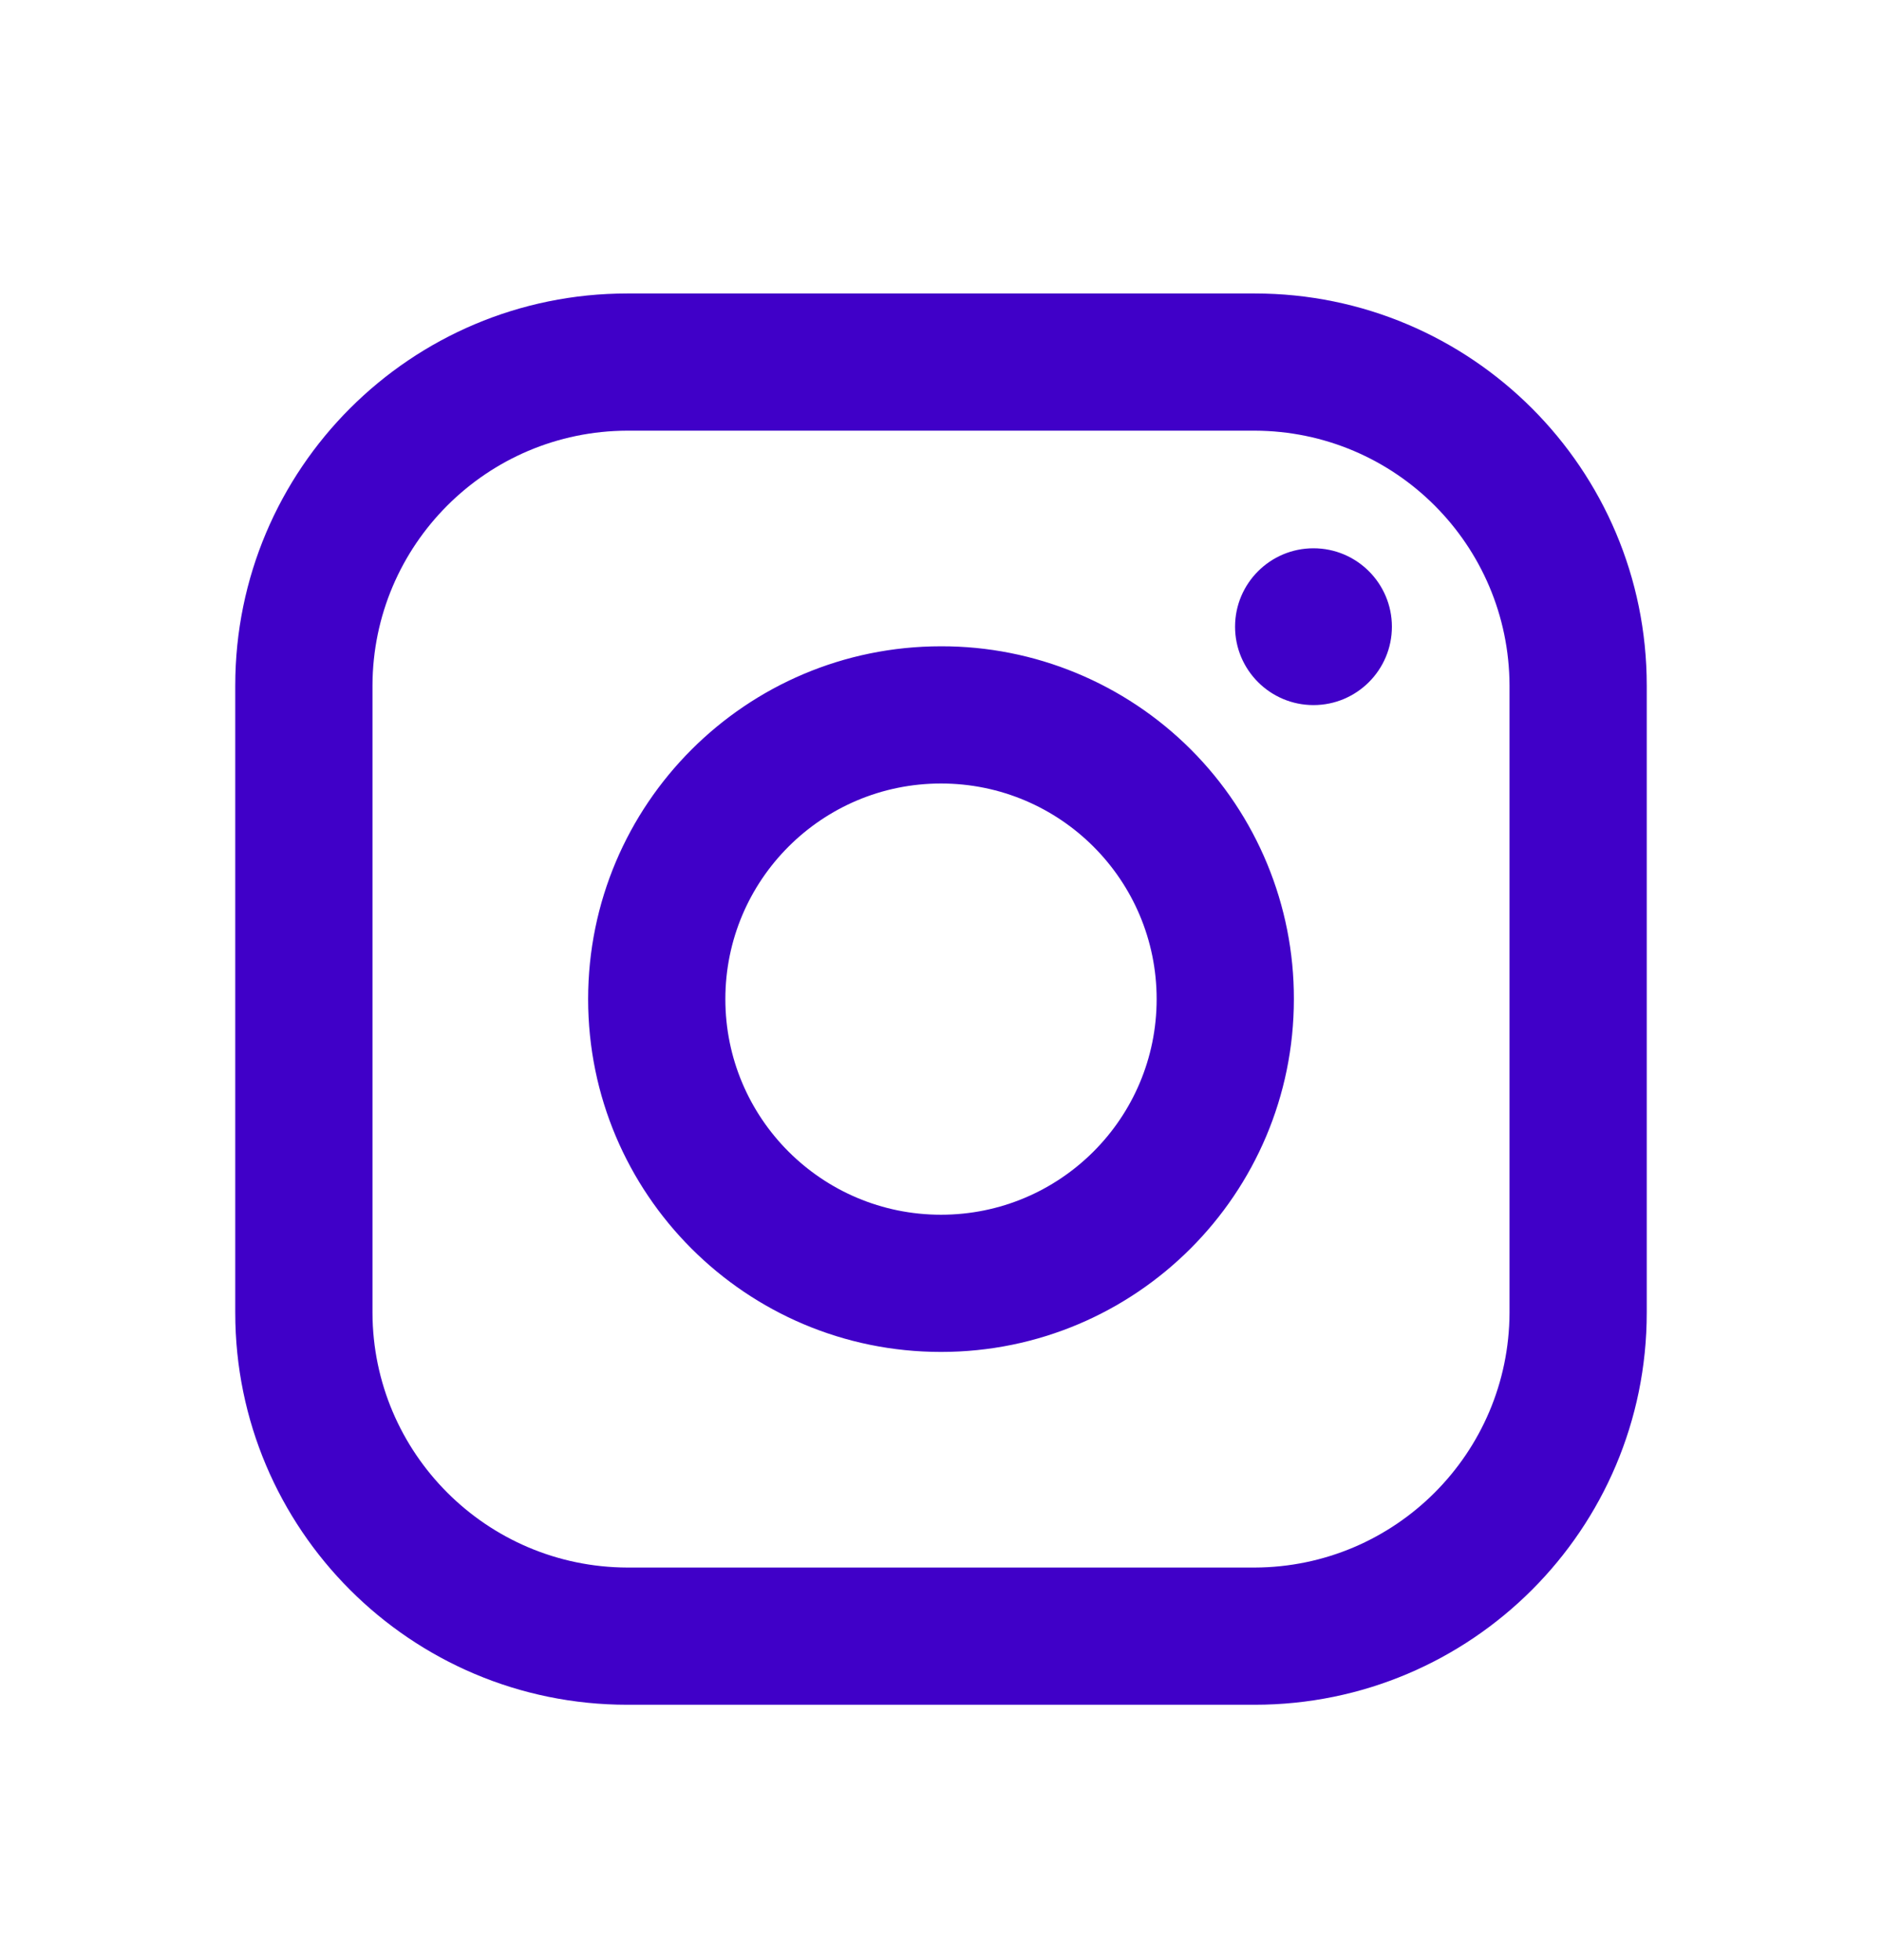<svg width="24" height="25" viewBox="0 0 24 25" fill="none" xmlns="http://www.w3.org/2000/svg">
<path fill-rule="evenodd" clip-rule="evenodd" d="M16 3.743H8C5.239 3.743 3 5.981 3 8.743V16.743C3 19.504 5.239 21.743 8 21.743H16C18.761 21.743 21 19.504 21 16.743V8.743C21 5.981 18.761 3.743 16 3.743ZM19.25 16.743C19.244 18.535 17.793 19.987 16 19.993H8C6.207 19.987 4.755 18.535 4.75 16.743V8.743C4.755 6.95 6.207 5.498 8 5.493H16C17.793 5.498 19.244 6.95 19.25 8.743V16.743ZM16.75 8.993C17.302 8.993 17.75 8.545 17.75 7.993C17.75 7.441 17.302 6.993 16.75 6.993C16.198 6.993 15.75 7.441 15.75 7.993C15.75 8.545 16.198 8.993 16.75 8.993ZM12 8.243C9.515 8.243 7.5 10.258 7.5 12.743C7.5 15.228 9.515 17.243 12 17.243C14.485 17.243 16.5 15.228 16.5 12.743C16.503 11.549 16.029 10.402 15.185 9.558C14.34 8.714 13.194 8.24 12 8.243ZM9.25 12.743C9.25 14.262 10.481 15.493 12 15.493C13.519 15.493 14.75 14.262 14.75 12.743C14.75 11.224 13.519 9.993 12 9.993C10.481 9.993 9.25 11.224 9.25 12.743Z" fill="#4000C8"/>
</svg>
